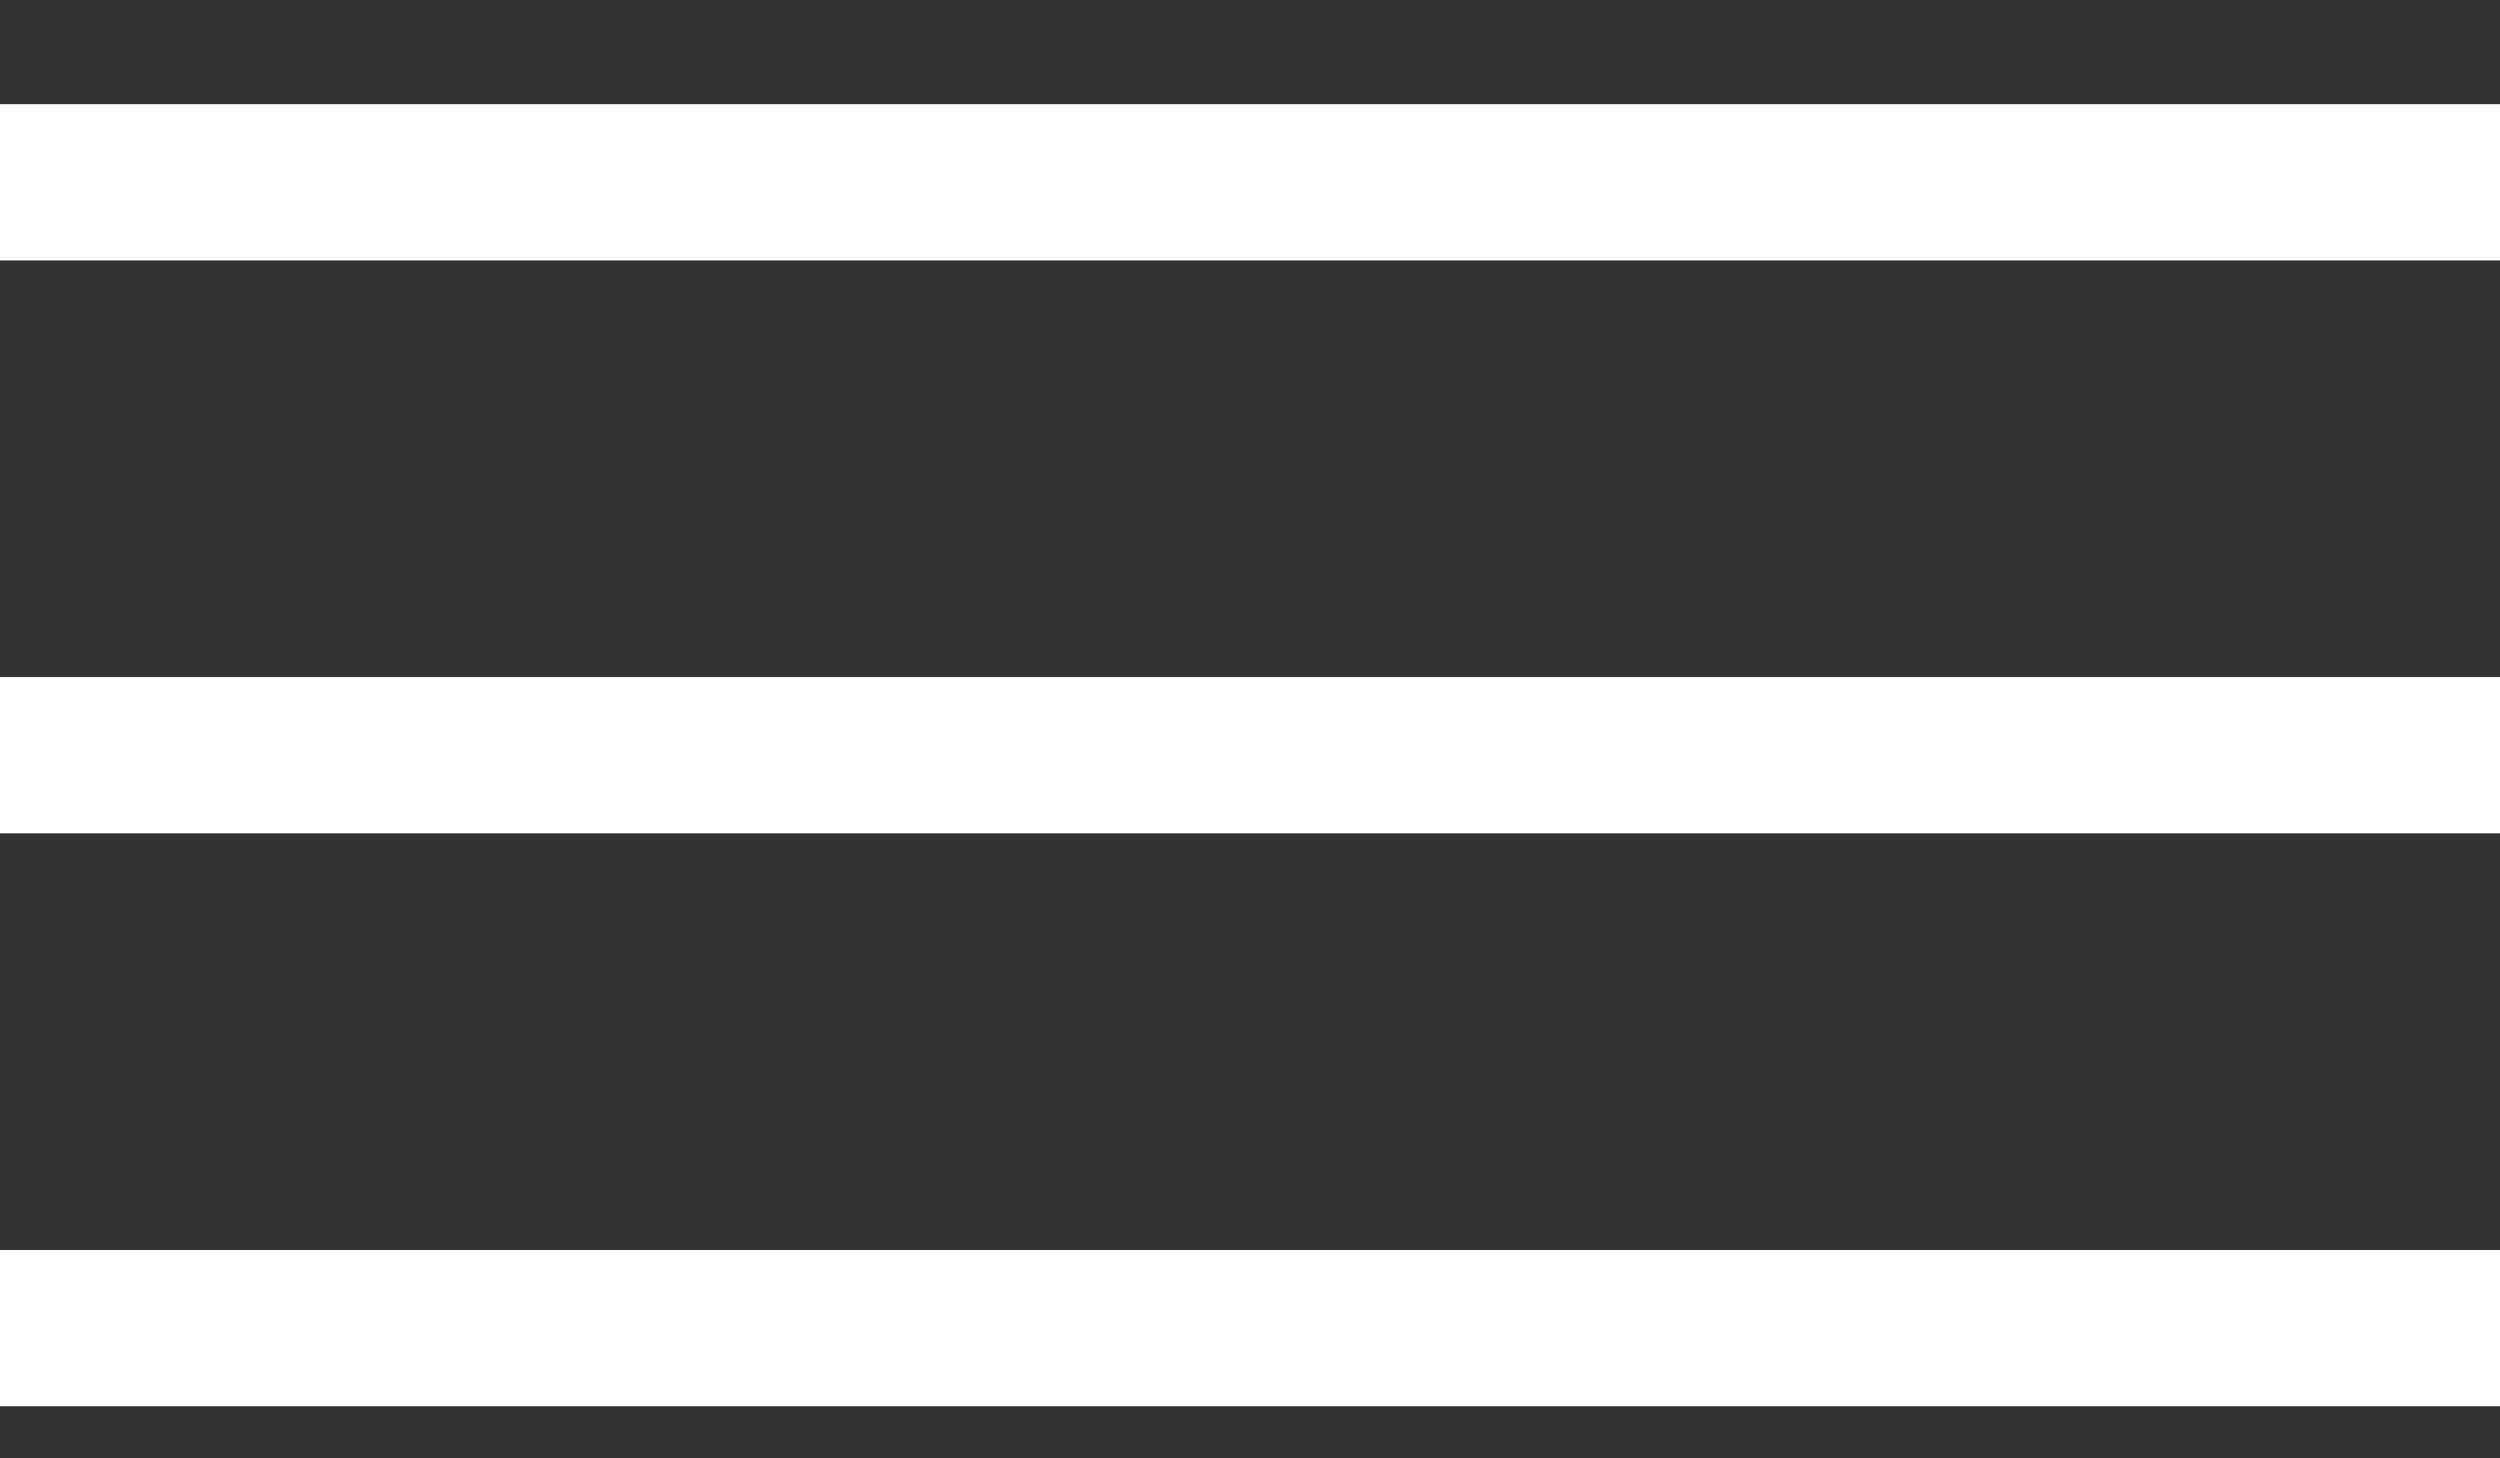 <svg xmlns="http://www.w3.org/2000/svg" viewBox="0 0 24 14" fill="white">
  <rect x="0" y="0" width="24" height="14" fill="#333333" stroke="none"/>
  <rect y="1" width="24" height="1.5" />
  <rect y="6.5" width="24" height="1.5" />
  <rect y="12" width="24" height="1.5" />
</svg>
